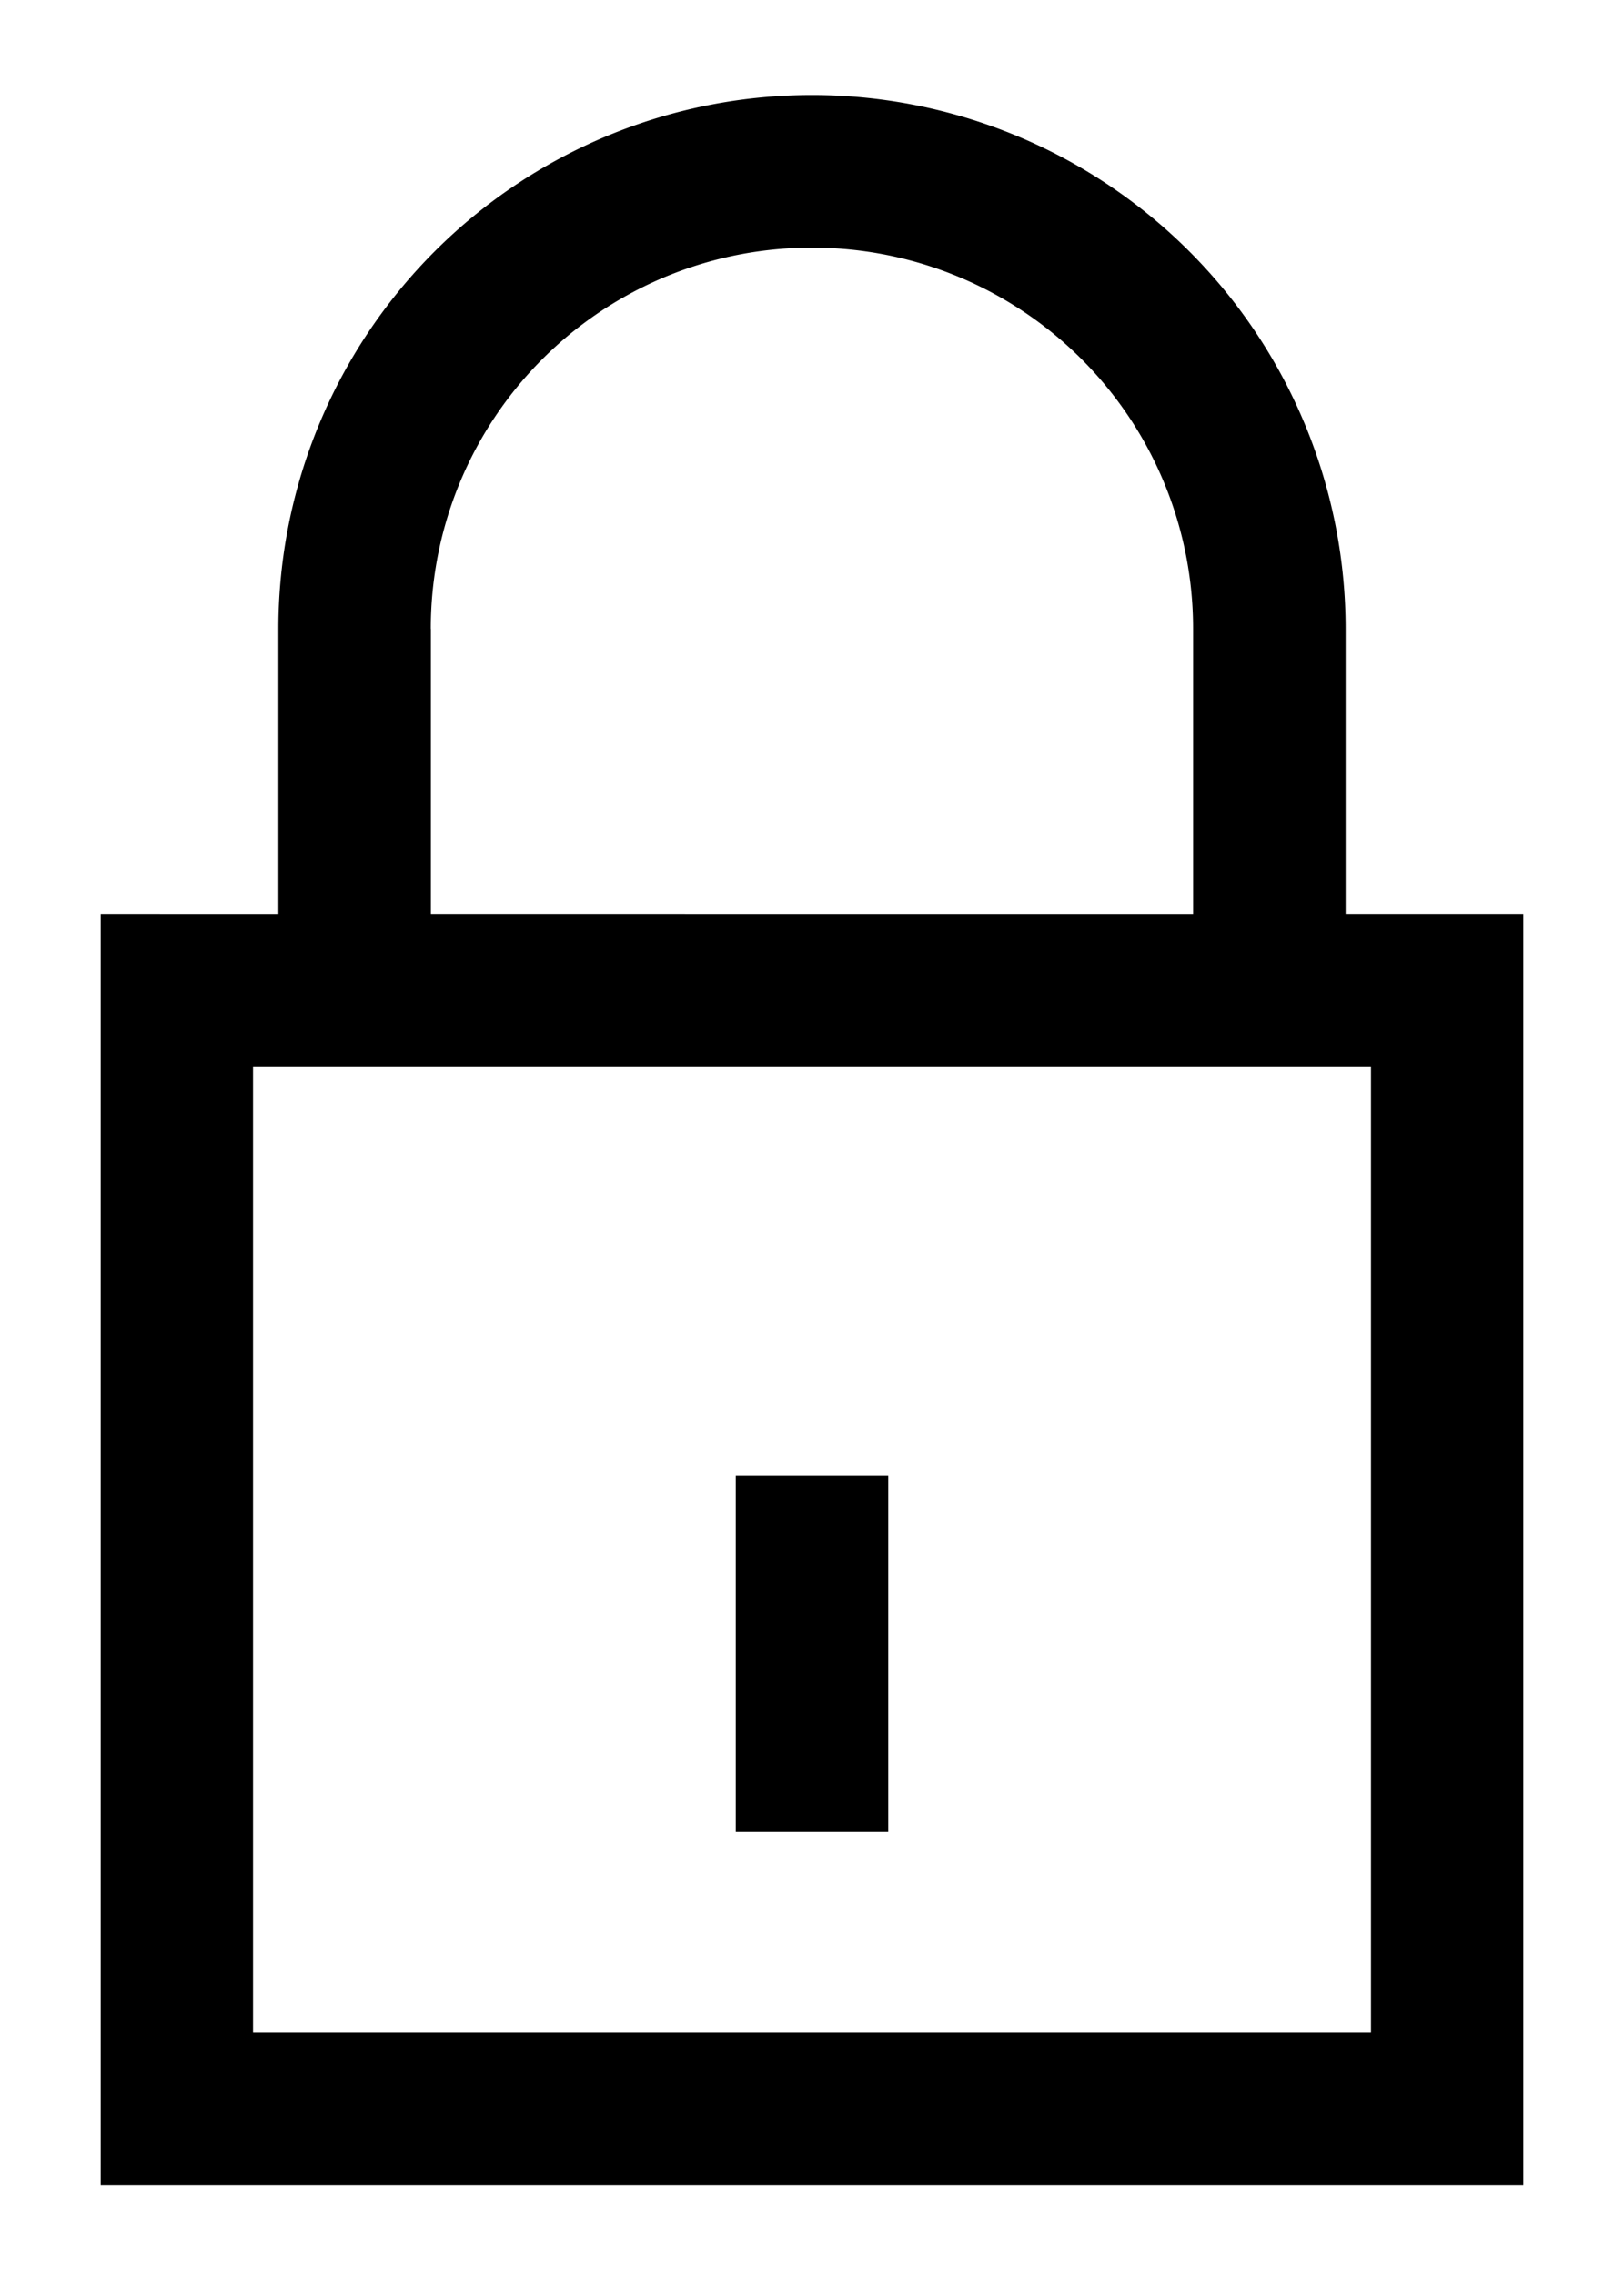 <svg xmlns="http://www.w3.org/2000/svg" fill="#000" viewBox="0 0 15 21">
  <defs/>
  <path d="M12.429 8.435V5.806a4.928 4.928 0 10-9.858 0v2.629H.93v11.734H14.07V8.435H12.43zm-8.45-2.629A3.516 3.516 0 017.5 2.286a3.516 3.516 0 013.52 3.52v2.629H3.98V5.806zm8.684 12.955H2.337V9.843h10.326v8.918z"/>
  <path d="M8.204 13.622H6.796v3.285h1.408v-3.285z"/>
</svg>
